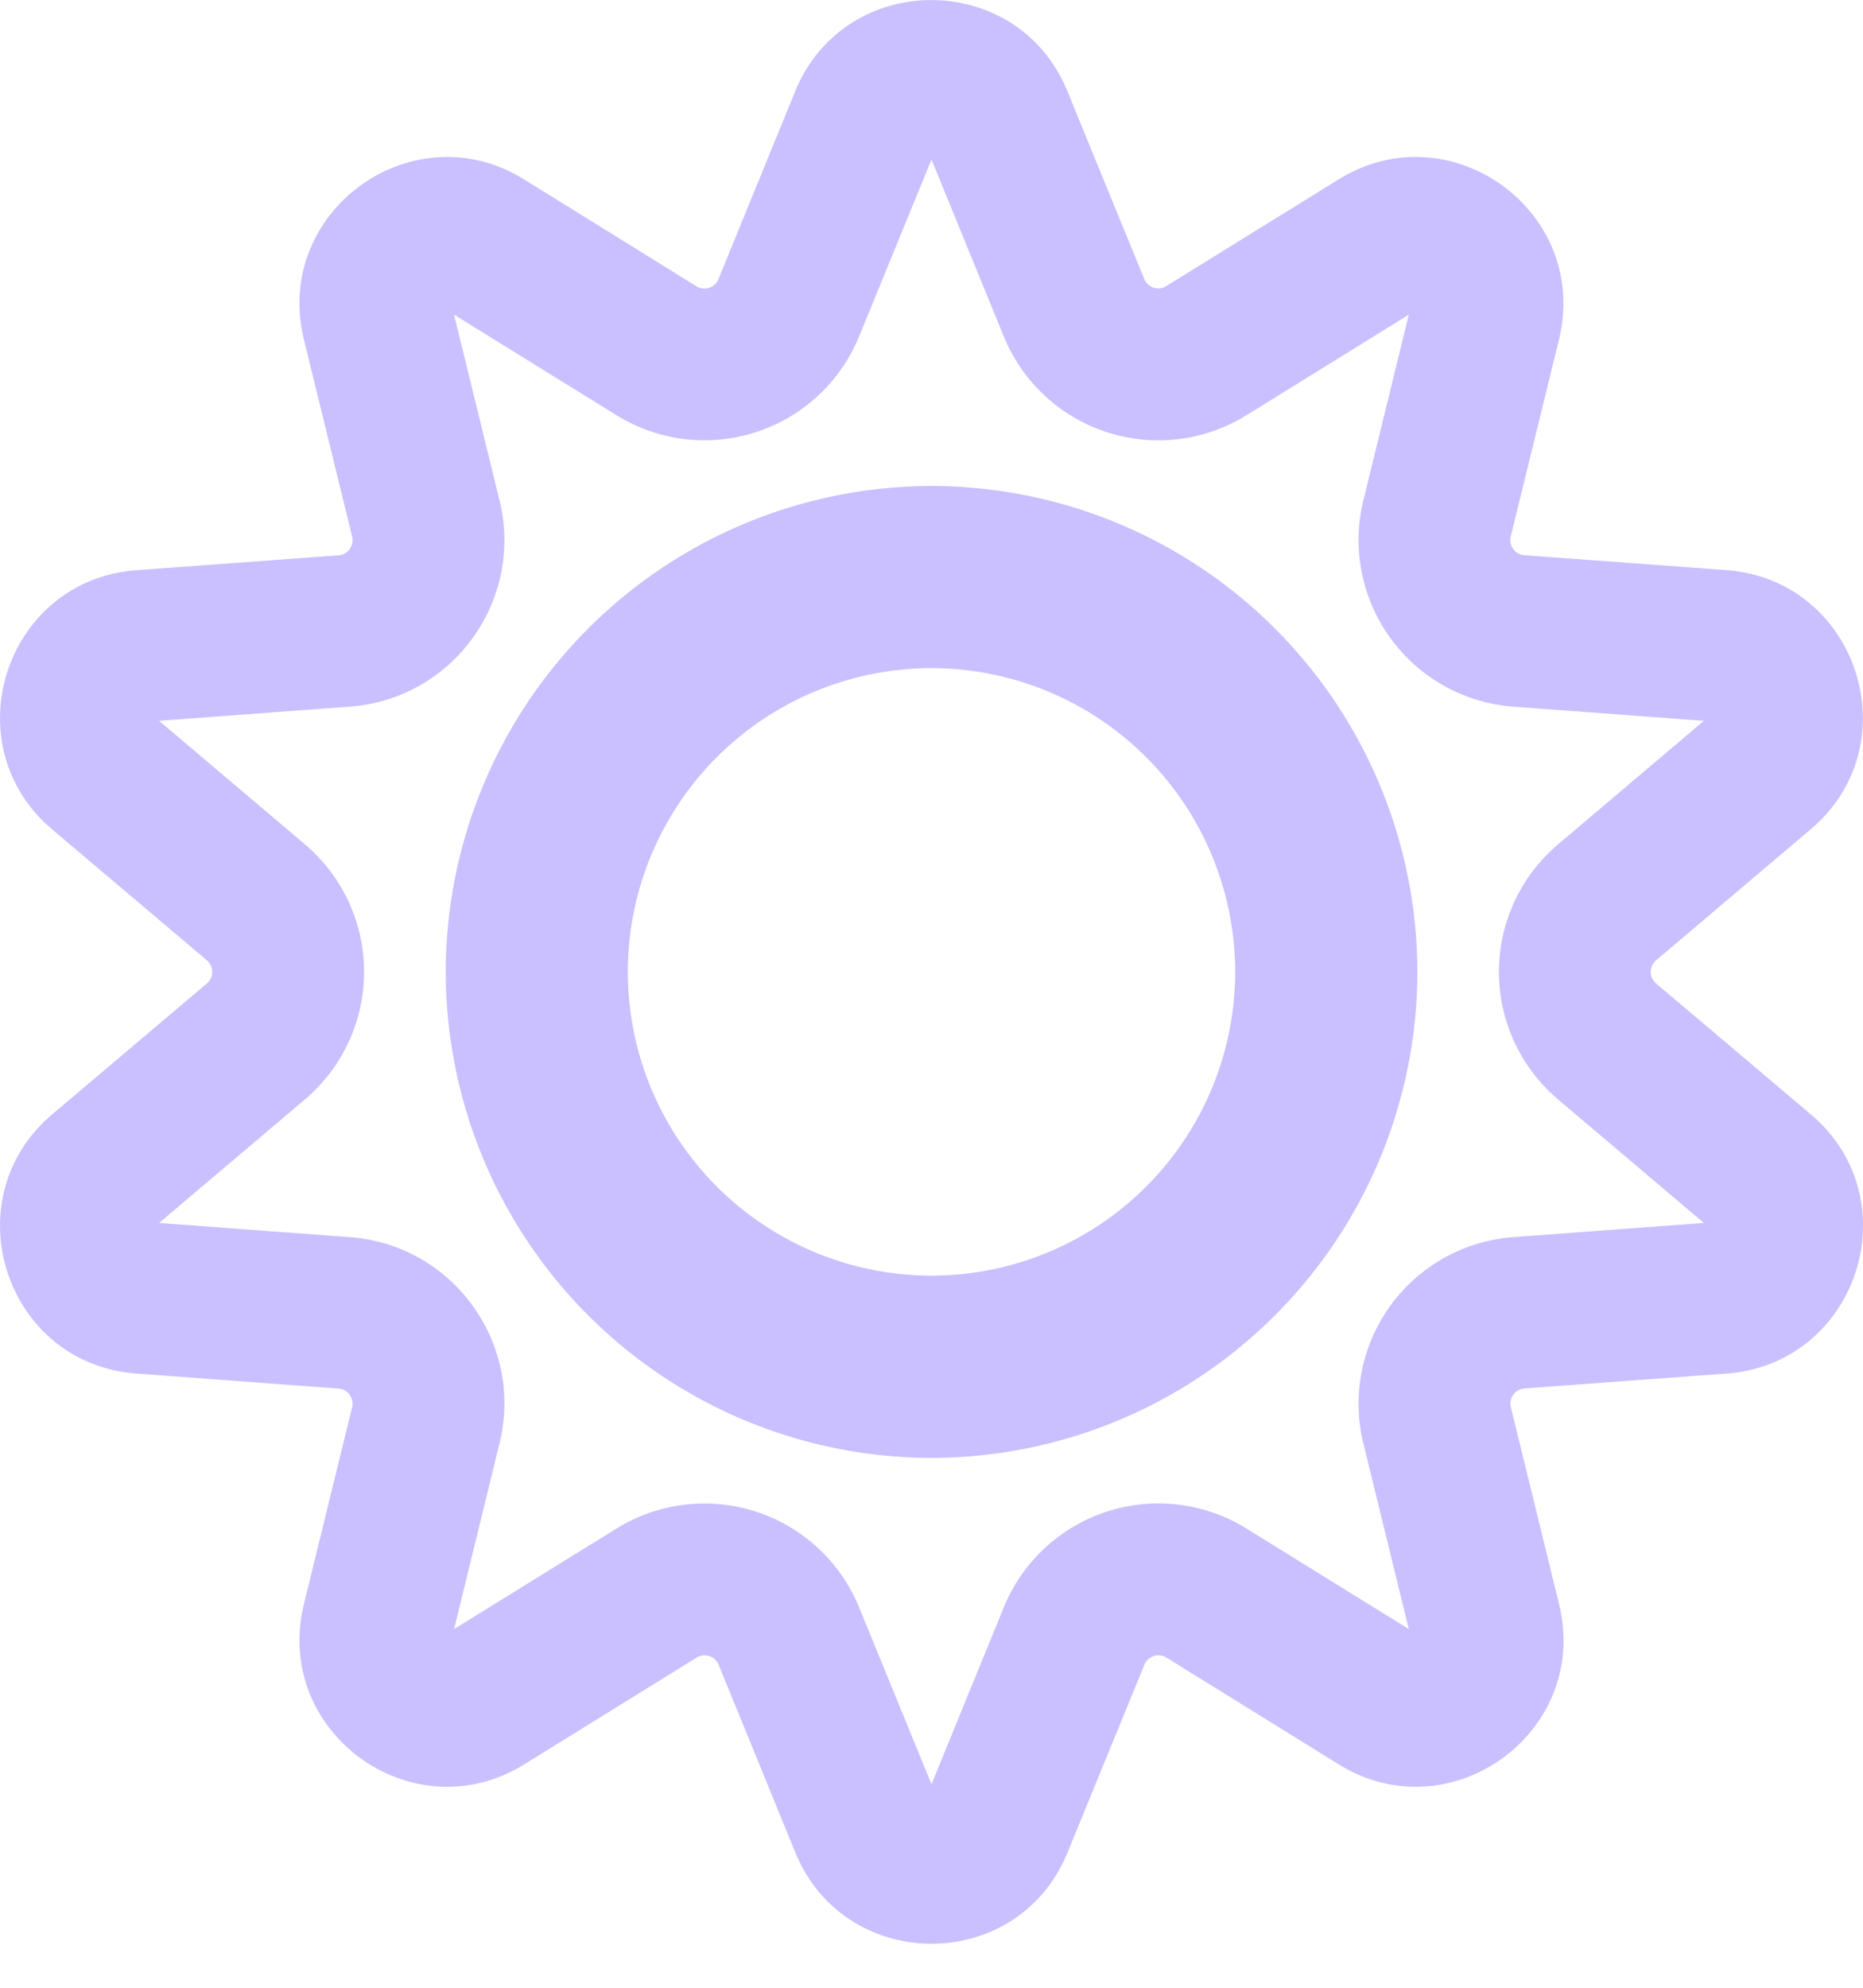 <svg xmlns="http://www.w3.org/2000/svg" width="15" height="16" viewBox="0 0 15 16">
    <path fill="#CAC0FF" fill-rule="evenodd" d="M6.403 14.91l-.617-1.51a.122.122 0 0 0-.178-.057l-1.387.859c-.9.557-2.026-.26-1.774-1.29l.388-1.584a.122.122 0 0 0-.11-.151l-1.627-.121C.042 10.978-.388 9.655.42 8.97l1.246-1.054a.122.122 0 0 0 0-.186L.42 6.676c-.808-.685-.378-2.008.678-2.086l1.627-.12a.122.122 0 0 0 .11-.152l-.388-1.585C2.195 1.705 3.32.887 4.22 1.444l1.387.86a.122.122 0 0 0 .178-.058l.617-1.51c.401-.98 1.792-.981 2.193 0l.618 1.51a.122.122 0 0 0 .177.057l1.388-.859c.9-.557 2.026.26 1.774 1.29l-.388 1.584a.122.122 0 0 0 .11.151l1.627.12c1.056.08 1.486 1.402.678 2.086L13.334 7.73a.122.122 0 0 0 0 .186L14.58 8.97c.81.686.376 2.008-.678 2.086l-1.627.12a.122.122 0 0 0-.11.152l.388 1.585c.252 1.028-.874 1.846-1.774 1.289l-1.388-.86a.122.122 0 0 0-.177.058l-.618 1.51c-.402.984-1.793.978-2.193 0zm.514-1.972l.583 1.424.582-1.424a1.345 1.345 0 0 1 1.953-.635l1.308.81-.366-1.495a1.345 1.345 0 0 1 1.207-1.66l1.535-.114-1.175-.995a1.345 1.345 0 0 1 0-2.052l1.175-.995-1.535-.114a1.345 1.345 0 0 1-1.207-1.66l.366-1.495-1.308.81a1.345 1.345 0 0 1-1.953-.635L7.5 1.284l-.583 1.424a1.345 1.345 0 0 1-1.952.635l-1.309-.81.366 1.495c.198.808-.378 1.599-1.206 1.66l-1.535.114 1.175.995a1.345 1.345 0 0 1 0 2.052l-1.175.995 1.535.114c.83.061 1.404.854 1.206 1.66l-.366 1.495 1.309-.81a1.345 1.345 0 0 1 1.952.635zm.583-1.203a3.916 3.916 0 0 1-3.911-3.912A3.916 3.916 0 0 1 7.5 3.912a3.916 3.916 0 0 1 3.912 3.911A3.916 3.916 0 0 1 7.5 11.735zm0-6.357a2.447 2.447 0 0 0-2.445 2.445A2.447 2.447 0 0 0 7.5 10.268a2.447 2.447 0 0 0 2.445-2.445A2.447 2.447 0 0 0 7.5 5.378z"/>
</svg>
